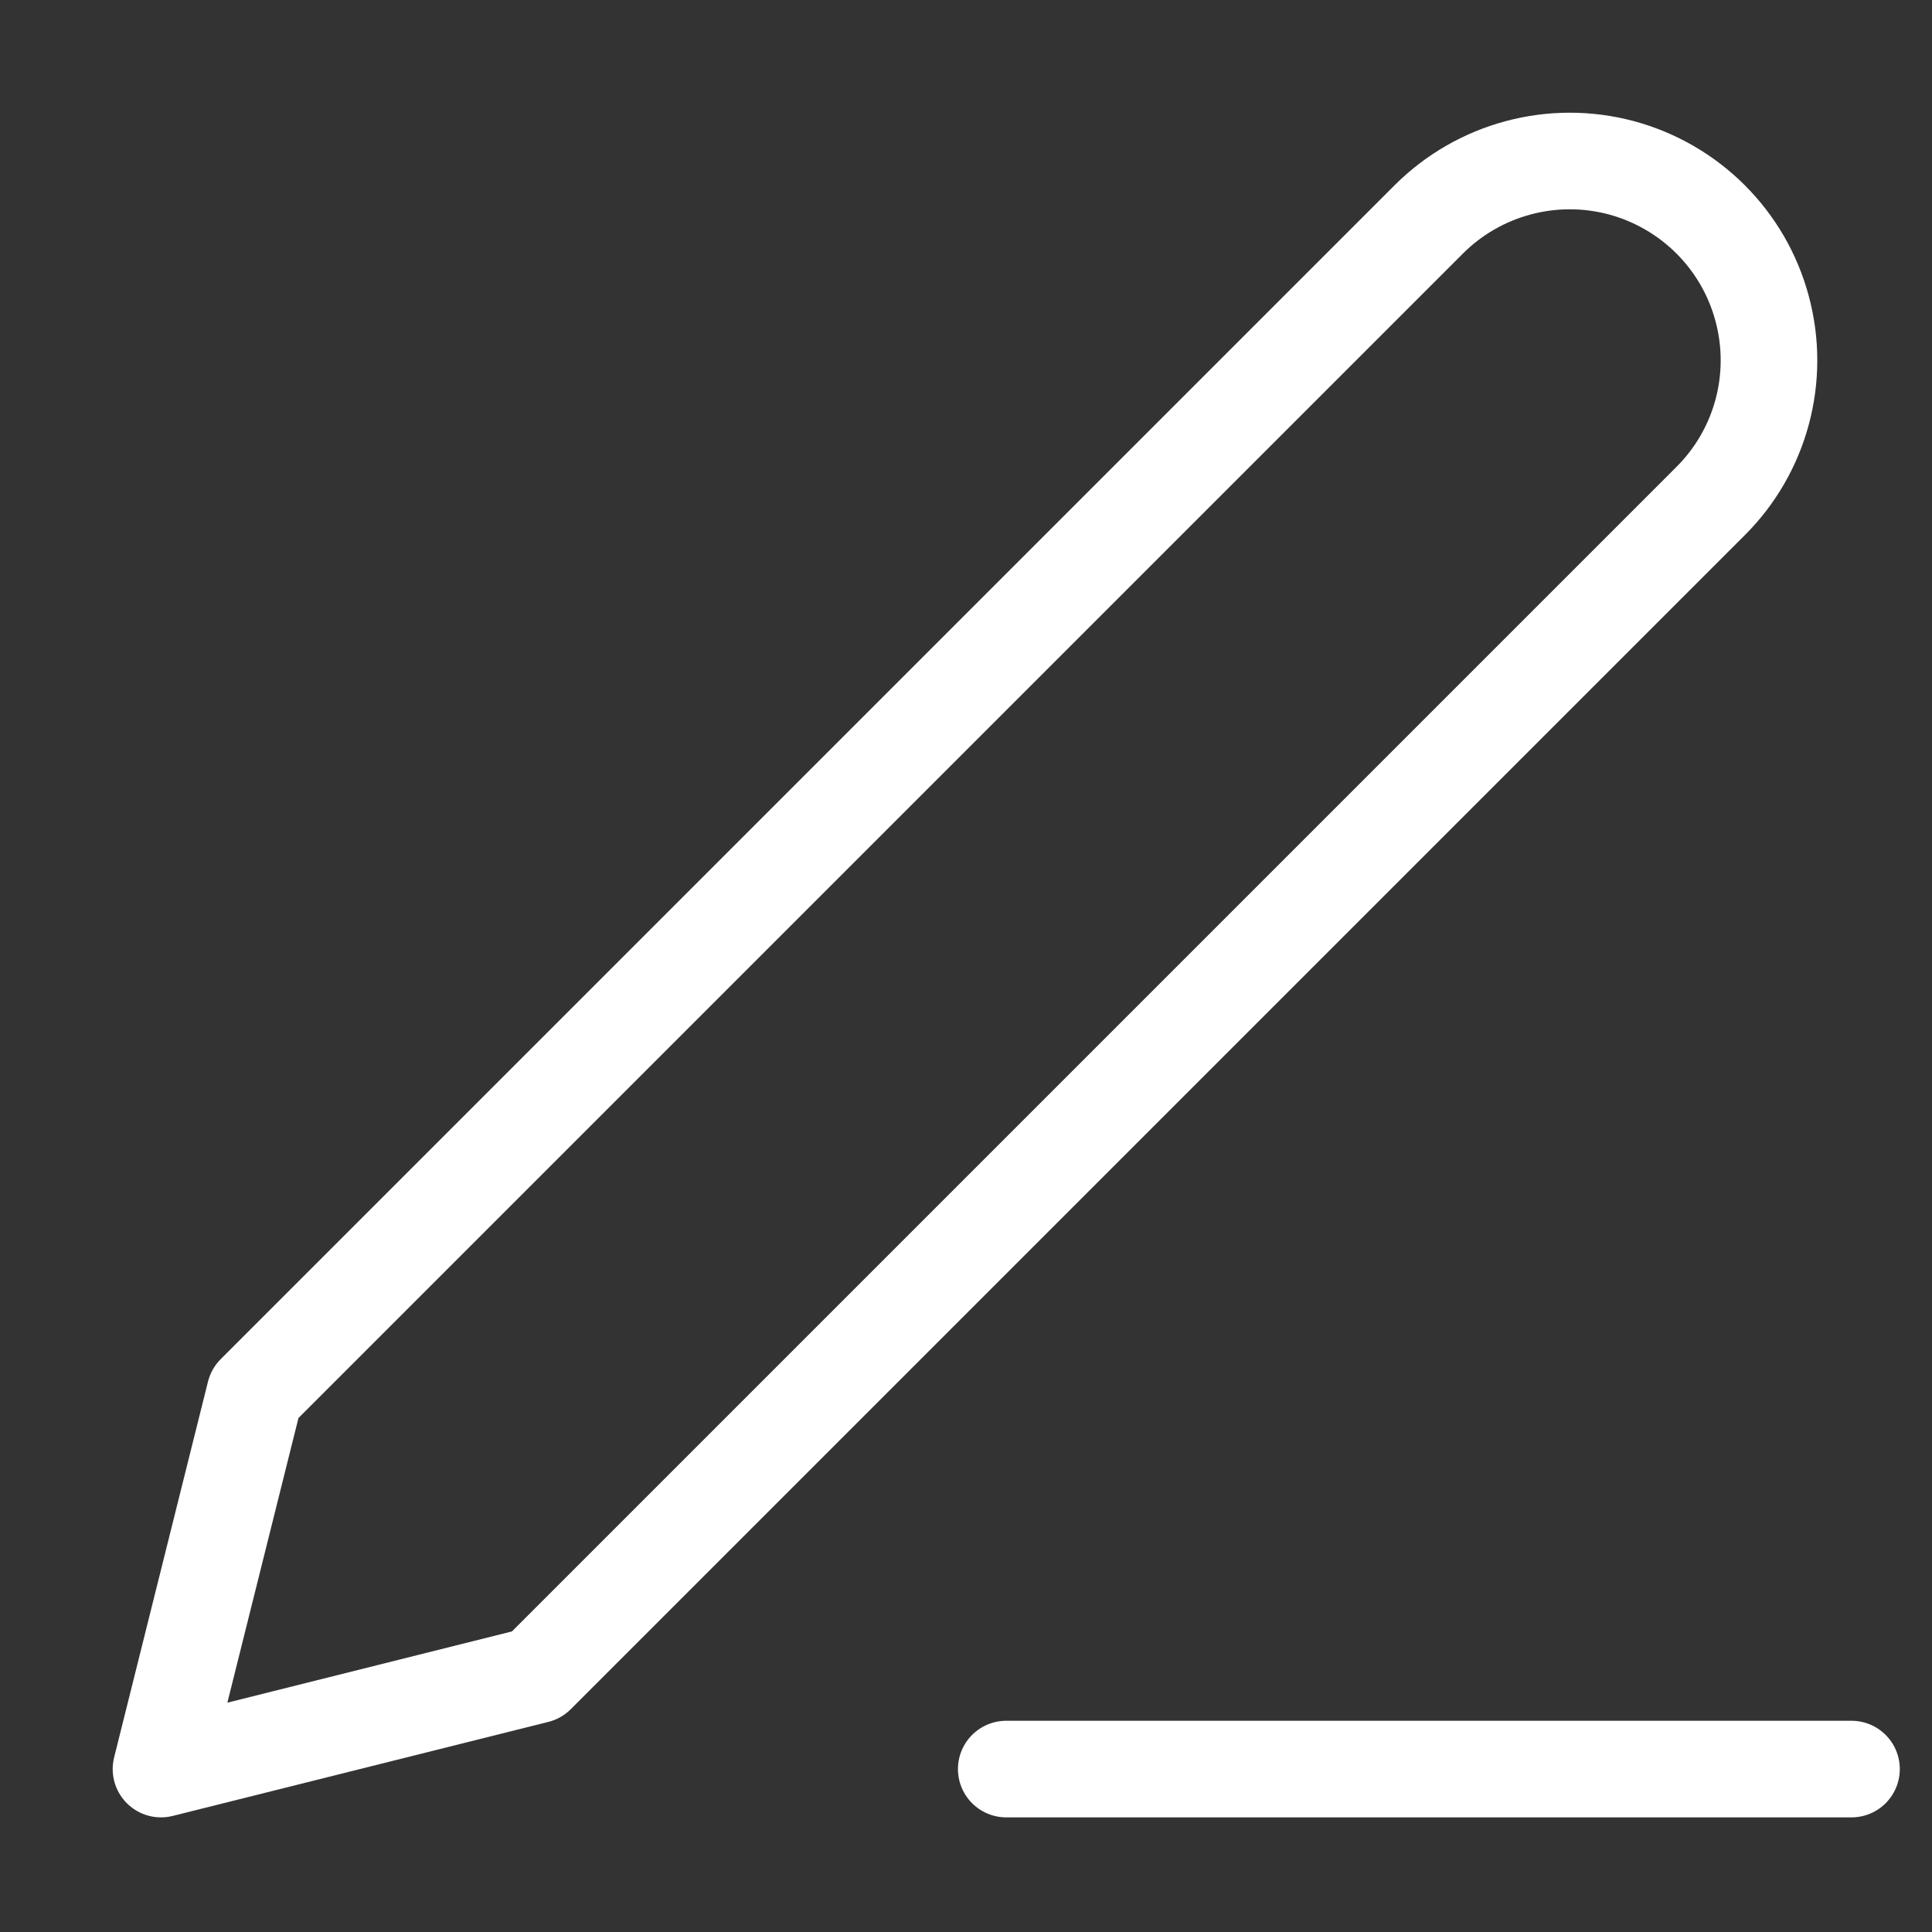 <svg width="12" height="12" viewBox="0 0 12 12" fill="none" xmlns="http://www.w3.org/2000/svg">
<rect x="0" y="0" width="12" height="12" fill="#333333" stroke="none"/>
<path d="M6.25 10.988H11.5" stroke="white" stroke-width="0.6" stroke-linecap="round" stroke-linejoin="round"/>
<path fill-rule="evenodd" clip-rule="evenodd" d="M8.875 1.362C9.188 1.05 9.643 0.928 10.07 1.042C10.497 1.157 10.831 1.49 10.945 1.917C11.06 2.344 10.938 2.8 10.625 3.112L3.333 10.404L1 10.988L1.583 8.654L8.875 1.362Z" stroke="white" stroke-width="0.6" stroke-linecap="round" stroke-linejoin="round"/>
</svg>

